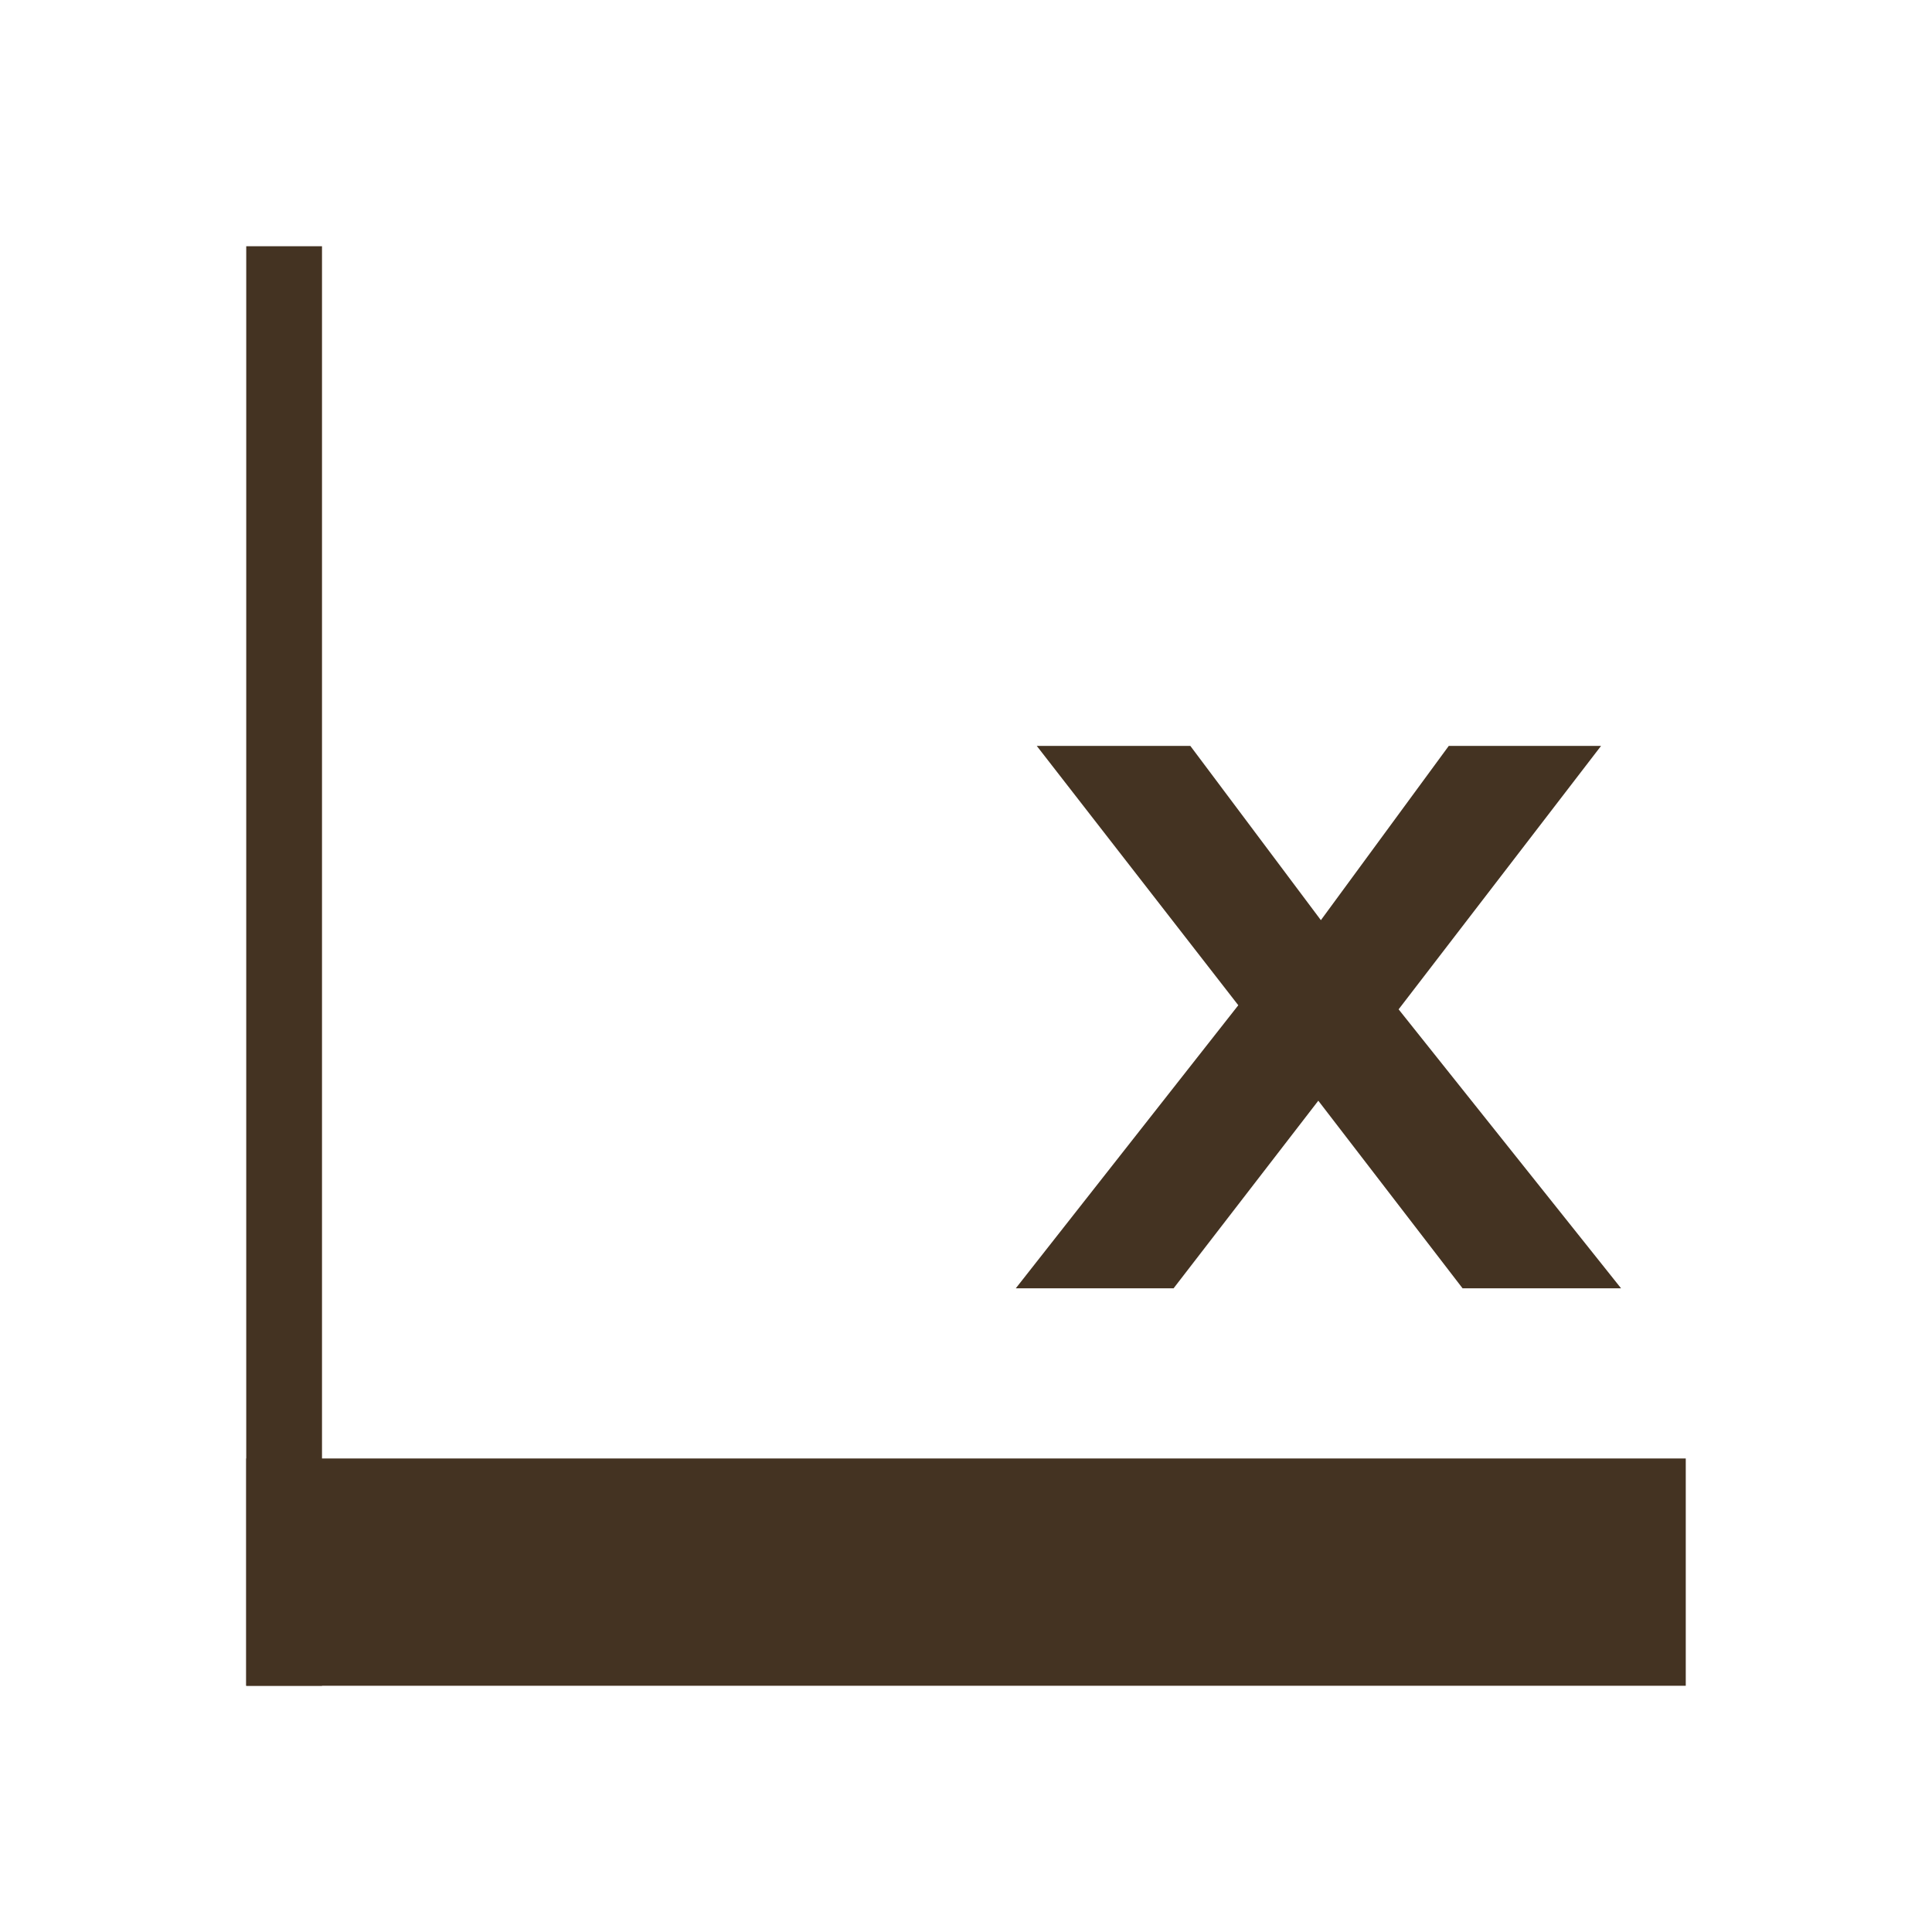 <svg t="1729648348060" class="icon" viewBox="0 0 1024 1024" version="1.1" xmlns="http://www.w3.org/2000/svg" p-id="1980" width="200" height="200"><path d="M538.423 682.787l117.901-149.986-106.817-137.457 81.398 0 69.19 92.361 67.785-92.361 80.715 0-107.299 139.625 117.901 147.858-84.008 0-76.459-99.428-76.7 99.428L538.423 682.827z" fill="#432" p-id="1981"></path><path d="M130.51 130.51l40.157 0 0 762.98-40.157 0 0-762.98Z" fill="#432" p-id="1982"></path><path d="M130.51 773.02l762.98 0 0 120.471-762.98 0 0-120.471Z" fill="#432" p-id="1983"></path></svg>